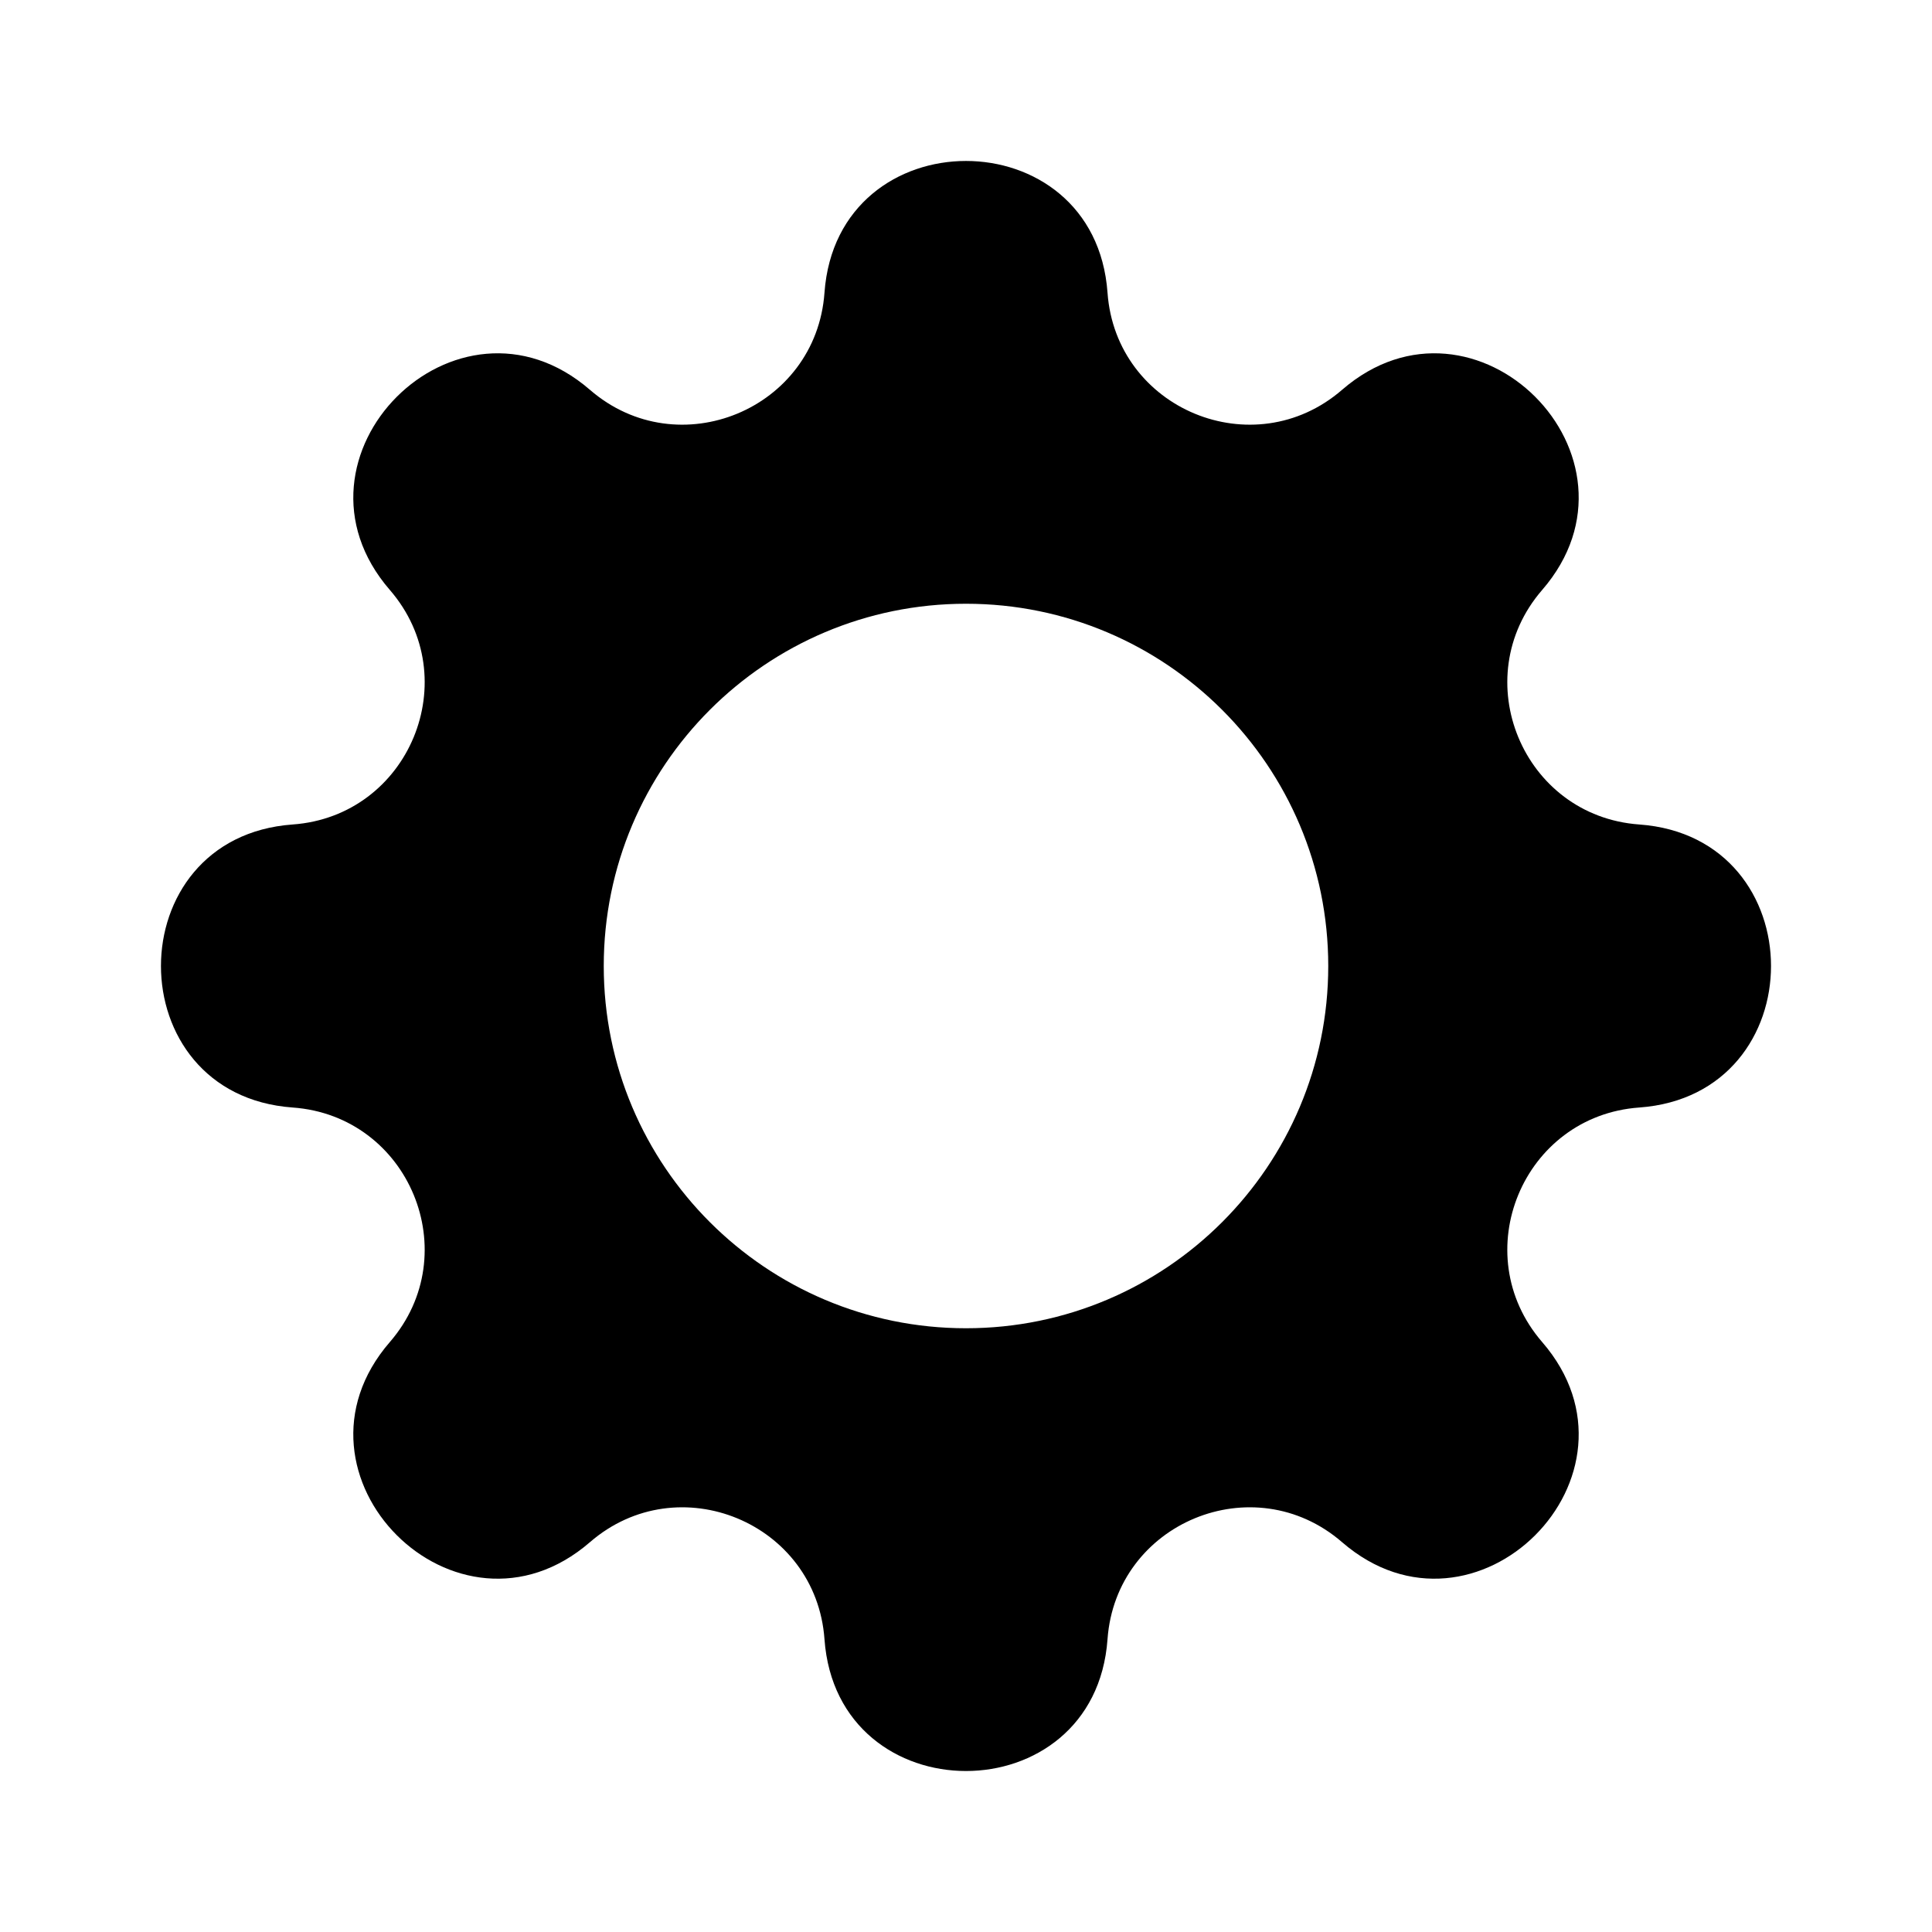 <svg viewBox="0 0 24 24" fill="currentColor" xmlns="http://www.w3.org/2000/svg">
<path fill-rule="evenodd" clip-rule="evenodd" d="M10.242 3.636C10.138 5.084 8.427 5.793 7.329 4.843C5.676 3.411 3.411 5.676 4.843 7.329C5.793 8.427 5.084 10.138 3.636 10.242C1.454 10.399 1.454 13.601 3.636 13.758C5.084 13.862 5.793 15.573 4.843 16.671C3.411 18.324 5.676 20.589 7.329 19.157C8.427 18.207 10.138 18.916 10.242 20.363C10.399 22.546 13.601 22.546 13.758 20.363C13.862 18.916 15.573 18.207 16.671 19.157C18.324 20.589 20.589 18.324 19.157 16.671C18.207 15.573 18.916 13.862 20.363 13.758C22.546 13.601 22.546 10.399 20.363 10.242C18.916 10.138 18.207 8.427 19.157 7.329C20.589 5.676 18.324 3.411 16.671 4.843C15.573 5.793 13.862 5.084 13.758 3.636C13.601 1.454 10.399 1.454 10.242 3.636ZM12 16.5C14.485 16.5 16.5 14.485 16.5 12C16.5 9.515 14.485 7.5 12 7.5C9.515 7.5 7.5 9.515 7.5 12C7.5 14.485 9.515 16.5 12 16.5Z" fill="currentColor"/>
</svg>

